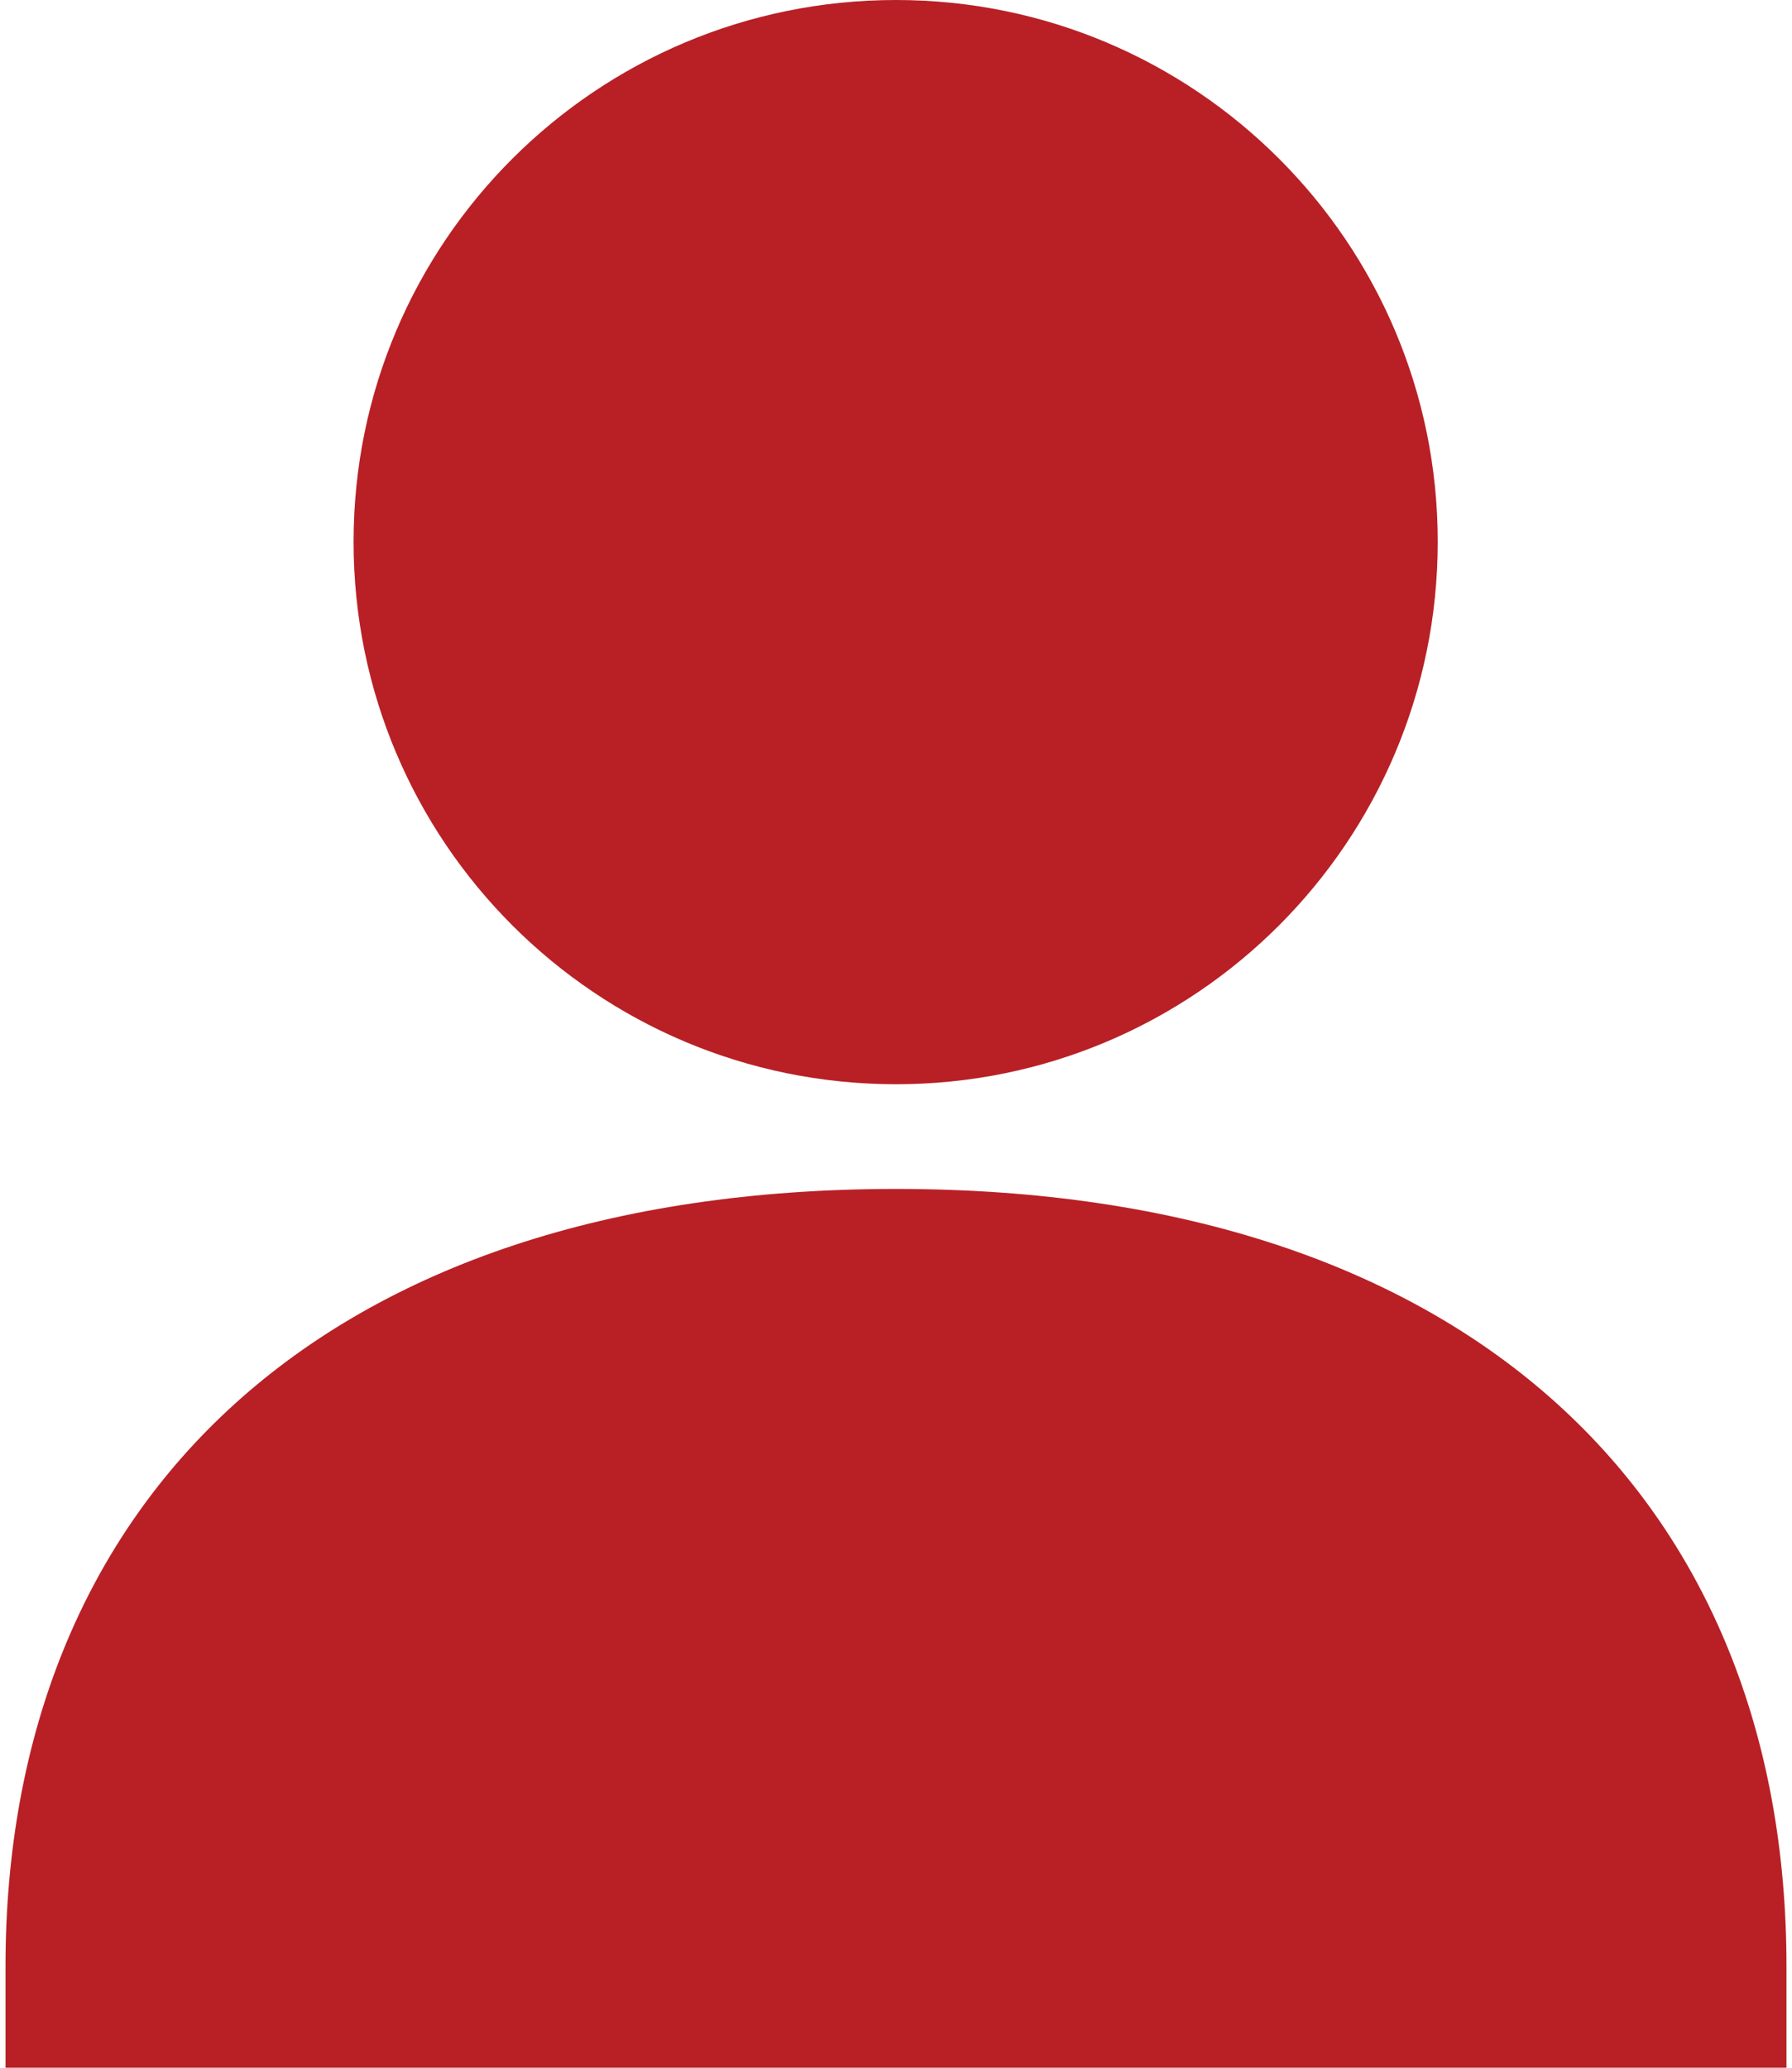 <?xml version="1.0" encoding="utf-8"?>
<!-- Generator: Adobe Illustrator 16.0.0, SVG Export Plug-In . SVG Version: 6.00 Build 0)  -->
<!DOCTYPE svg PUBLIC "-//W3C//DTD SVG 1.1//EN" "http://www.w3.org/Graphics/SVG/1.1/DTD/svg11.dtd">
<svg version="1.1" id="Isolation_Mode" xmlns="http://www.w3.org/2000/svg" xmlns:xlink="http://www.w3.org/1999/xlink" x="0px"
	 y="0px" width="26px" height="30px" viewBox="0 0 26 30" enable-background="new 0 0 26 30" xml:space="preserve">
<g>
	<path fill="#B82025" d="M5.13,7.86C5.13,3.52,8.65,0,13,0c4.34,0,7.86,3.52,7.86,7.86c0,4.35-3.521,7.871-7.86,7.871
		C8.65,15.73,5.13,12.21,5.13,7.86z"/>
	<path fill="#B82025" d="M25.92,28.53V30H0.08v-1.47c0-6.74,4.58-11.28,12.92-11.28S25.92,21.79,25.92,28.53z"/>
</g>
</svg>
